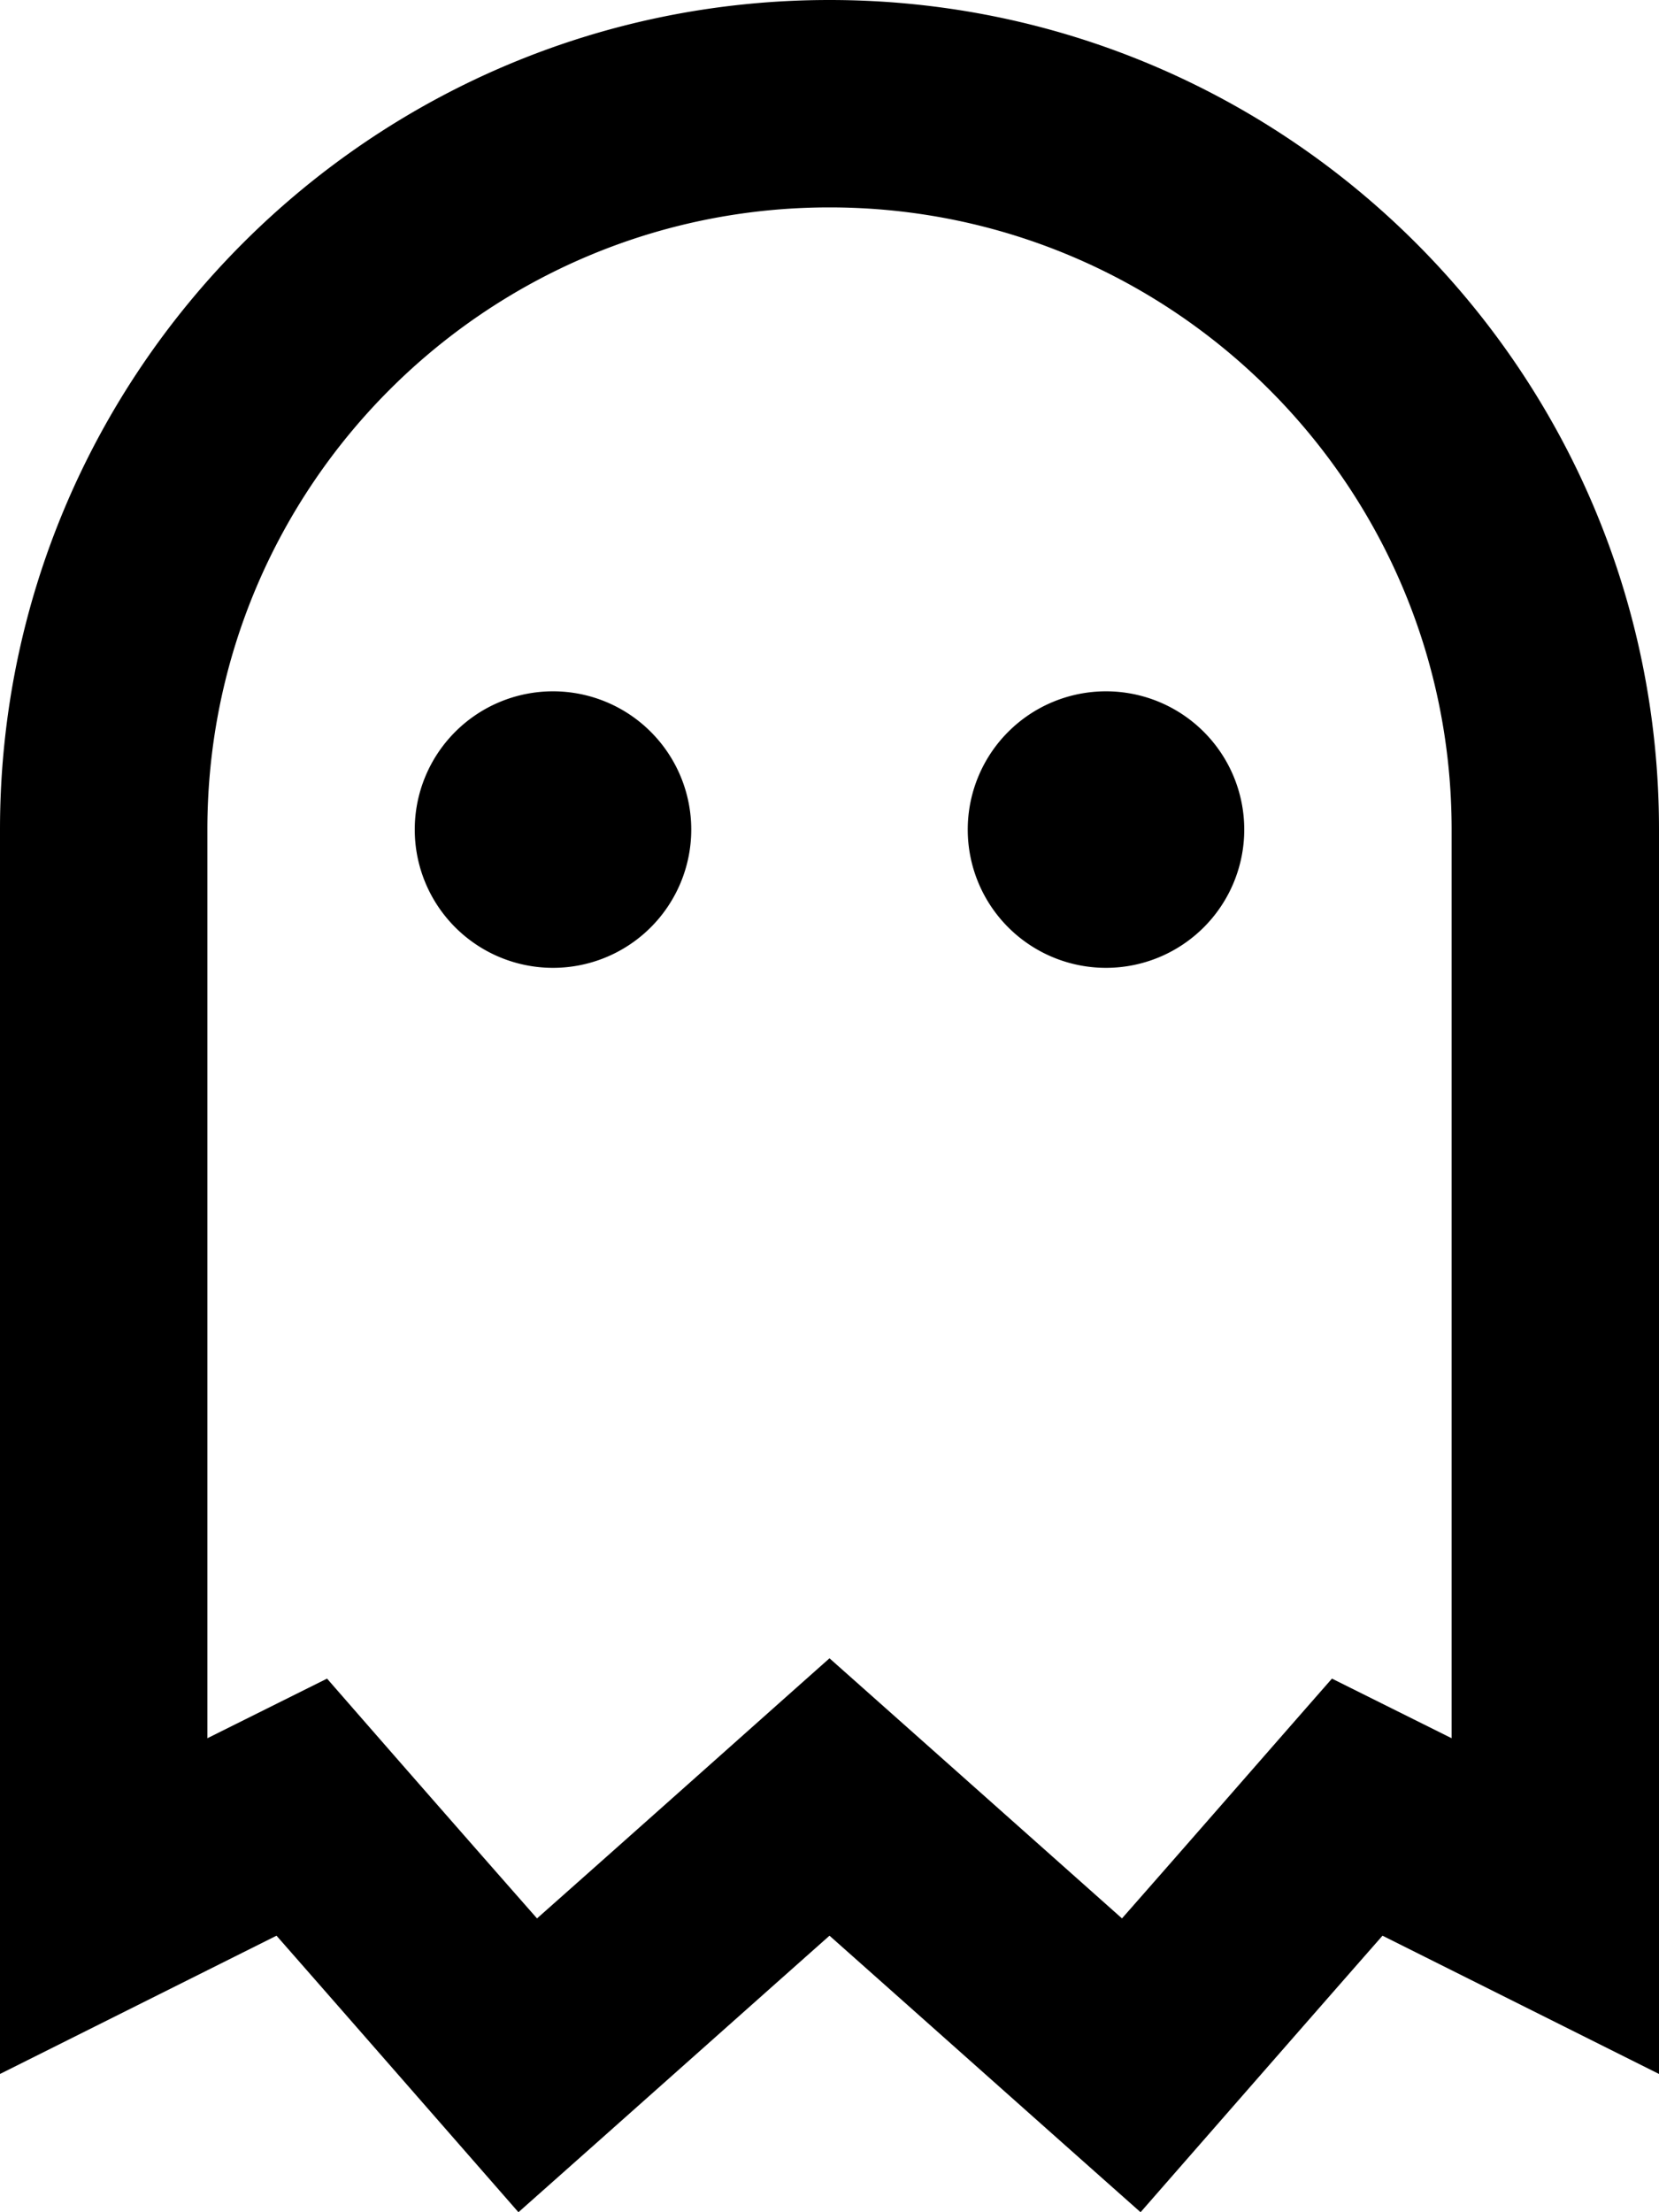<svg fill="currentColor" xmlns="http://www.w3.org/2000/svg" viewBox="0 0 384 512"><!--! Font Awesome Pro 7.0.1 by @fontawesome - https://fontawesome.com License - https://fontawesome.com/license (Commercial License) Copyright 2025 Fonticons, Inc. --><path fill="currentColor" d="M384 426.3l0 53.7-64-32c-15.1 17.2-33.7 38.5-56 64-23.9-21.2-47.9-42.6-72-64-24.1 21.4-48.1 42.8-72 64-22.3-25.5-40.9-46.8-56-64L0 480 0 192C0 86 86 0 192 0S384 86 384 192l0 234.3zm-48-24L336 192c0-79.5-64.5-144-144-144S48 112.5 48 192l0 210.3 27.7-13.8c16.3 18.7 32.5 37.2 48.6 55.5 24.6-21.8 47.1-41.9 67.7-60.2 20.6 18.3 43.2 38.4 67.7 60.2 16.1-18.3 32.2-36.8 48.6-55.5L336 402.3zM96 192a32 32 0 1 1 64 0 32 32 0 1 1 -64 0zm160-32a32 32 0 1 1 0 64 32 32 0 1 1 0-64z"/></svg>